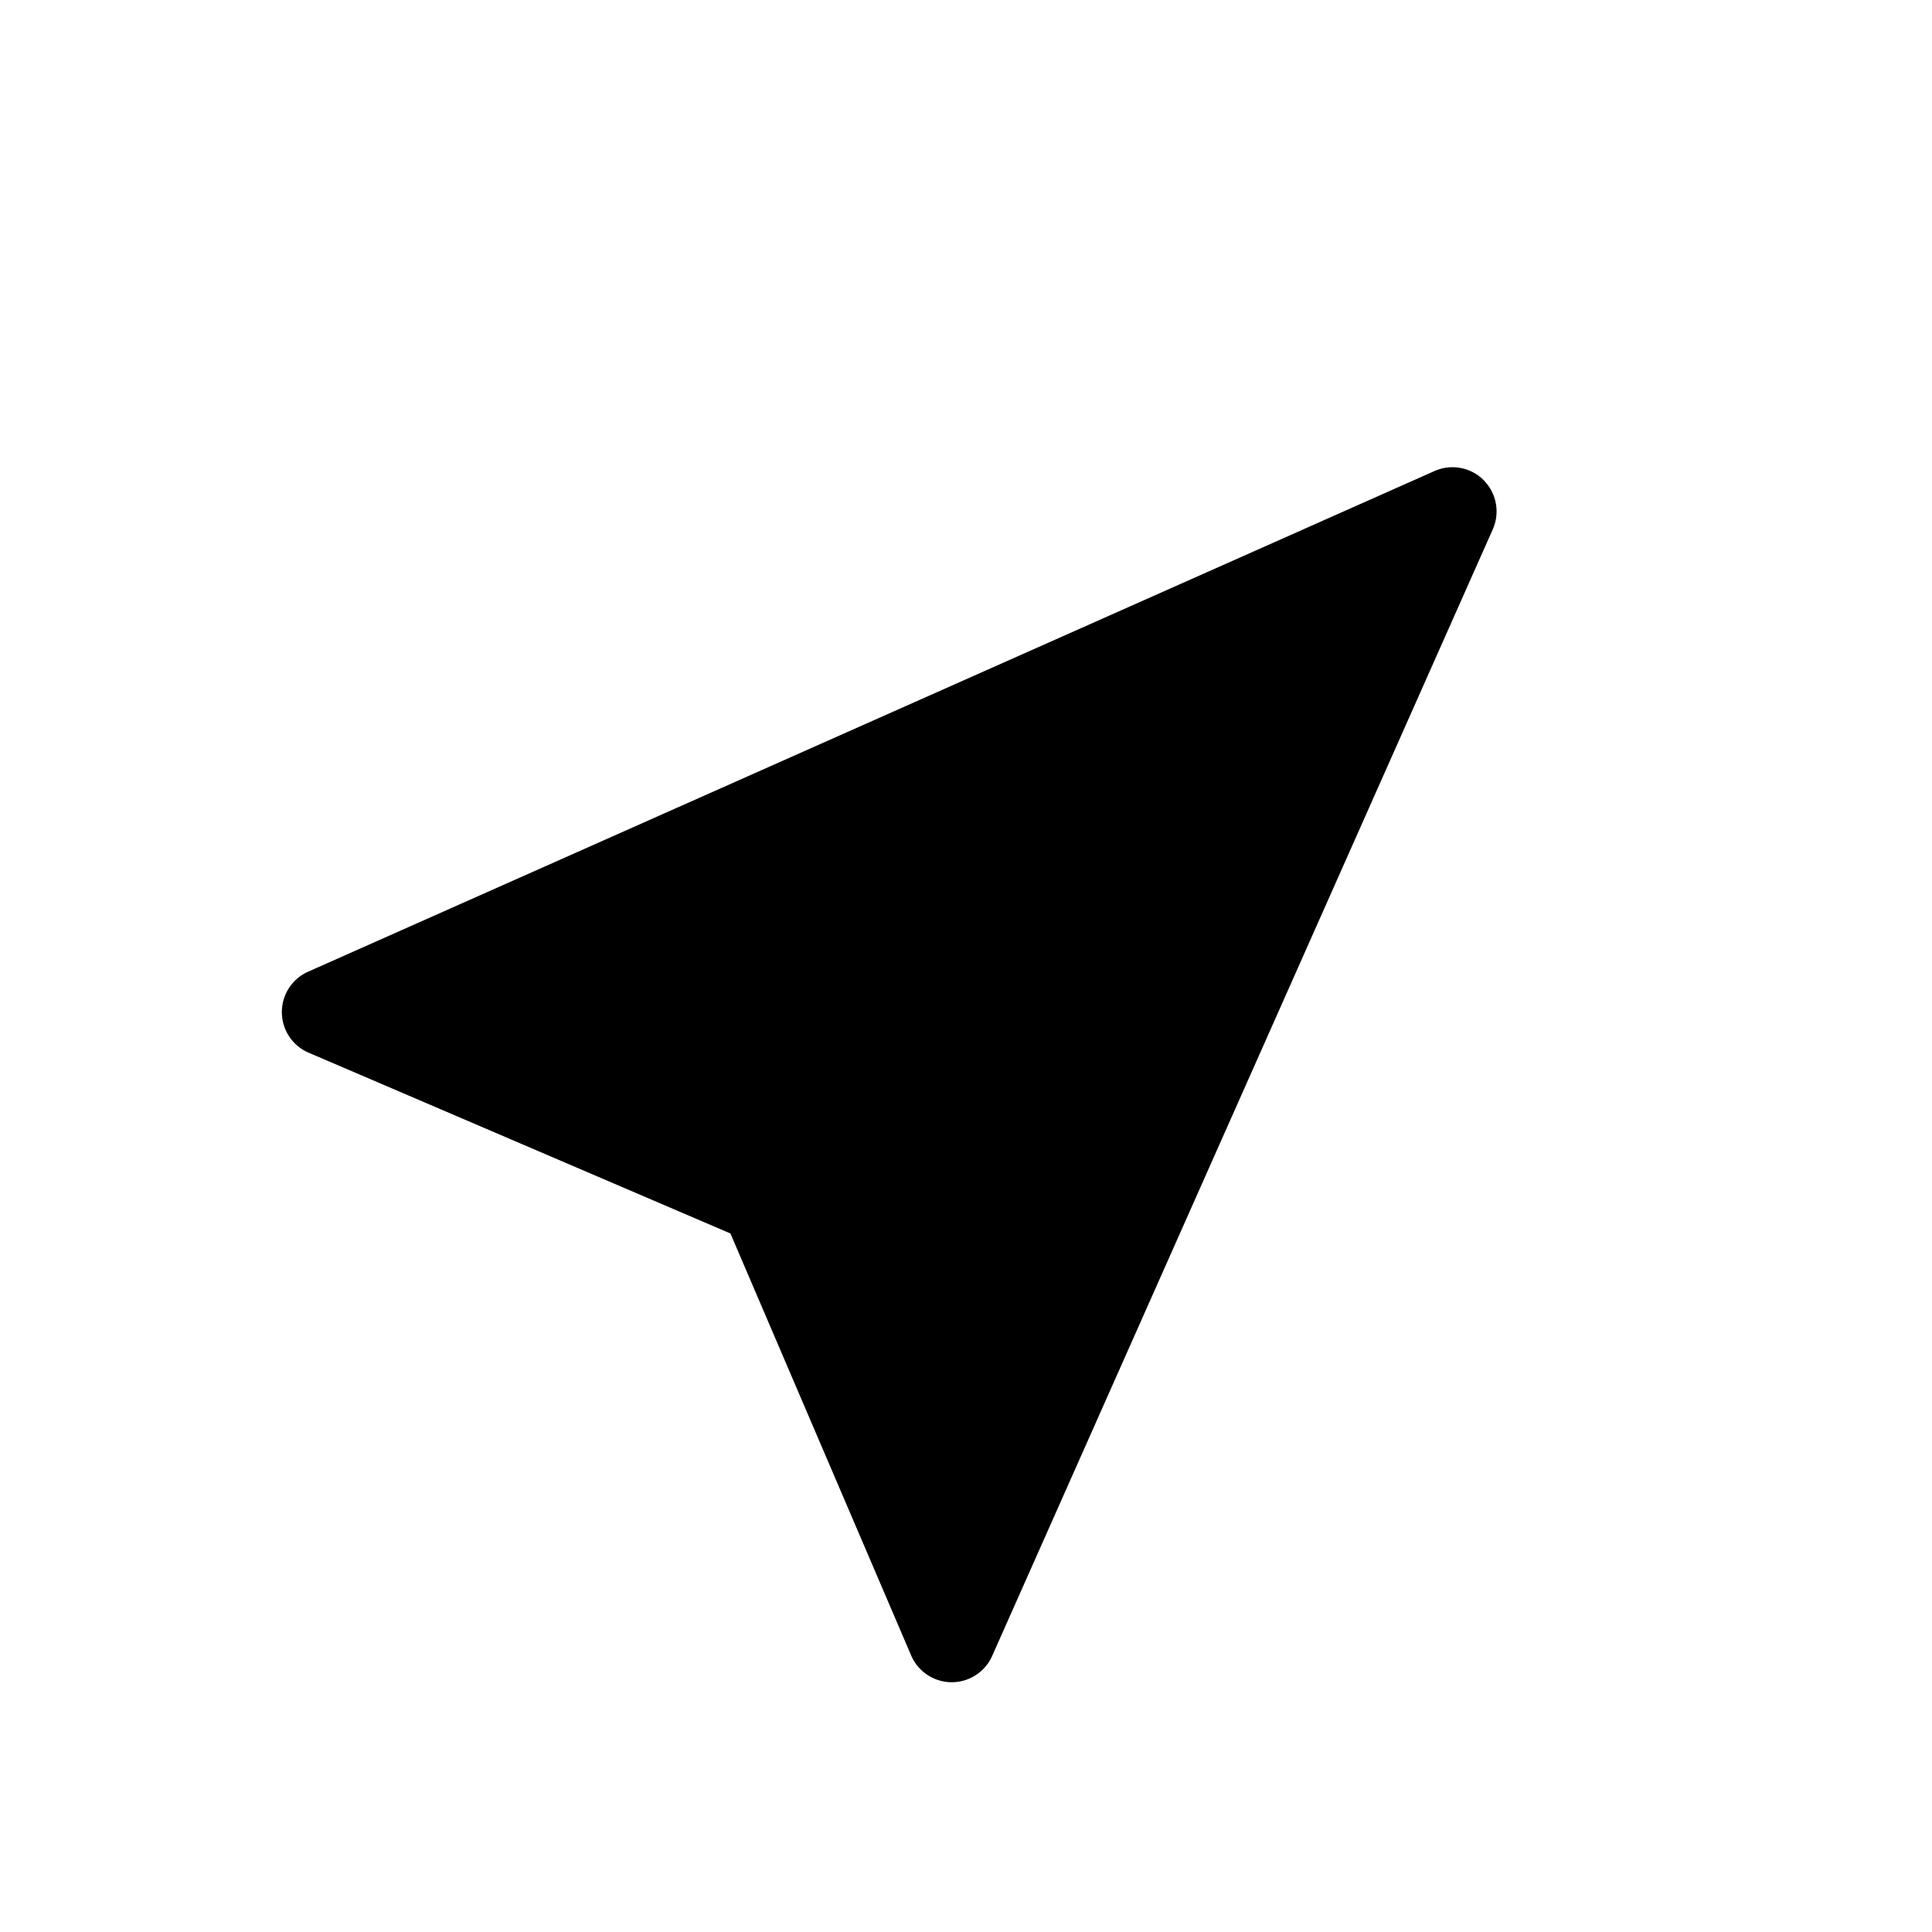 <?xml version="1.0" encoding="UTF-8" standalone="no"?>
<svg
   width="16"
   height="16"
   fill="currentColor"
   class="bi bi-cursor-fill"
   viewBox="0 0 16 16"
   version="1.1"
   id="svg4"
   sodipodi:docname="cursor.svg"
   inkscape:version="1.2.1 (9c6d41e410, 2022-07-14, custom)"
   xmlns:inkscape="http://www.inkscape.org/namespaces/inkscape"
   xmlns:sodipodi="http://sodipodi.sourceforge.net/DTD/sodipodi-0.dtd"
   xmlns="http://www.w3.org/2000/svg"
   xmlns:svg="http://www.w3.org/2000/svg">
  <defs
     id="defs8" />
  <sodipodi:namedview
     id="namedview6"
     pagecolor="#505050"
     bordercolor="#eeeeee"
     borderopacity="1"
     inkscape:showpageshadow="0"
     inkscape:pageopacity="0"
     inkscape:pagecheckerboard="0"
     inkscape:deskcolor="#505050"
     showgrid="false"
     inkscape:zoom="14.75"
     inkscape:cx="8"
     inkscape:cy="8.0338983"
     inkscape:window-width="2560"
     inkscape:window-height="1365"
     inkscape:window-x="0"
     inkscape:window-y="0"
     inkscape:window-maximized="1"
     inkscape:current-layer="svg4" />
  <path
     d="m 12.287,3.977 a 0.366,0.366 0 0 1 0.075,0.408 L 8.217,13.713 a 0.366,0.366 0 0 1 -0.672,-0.005 L 6.049,10.215 2.556,8.718 a 0.366,0.366 0 0 1 -0.004,-0.671 l 9.328,-4.146 a 0.366,0.366 0 0 1 0.407,0.075 z"
     id="path2"
     style="stroke-width:0.733" />
</svg>
